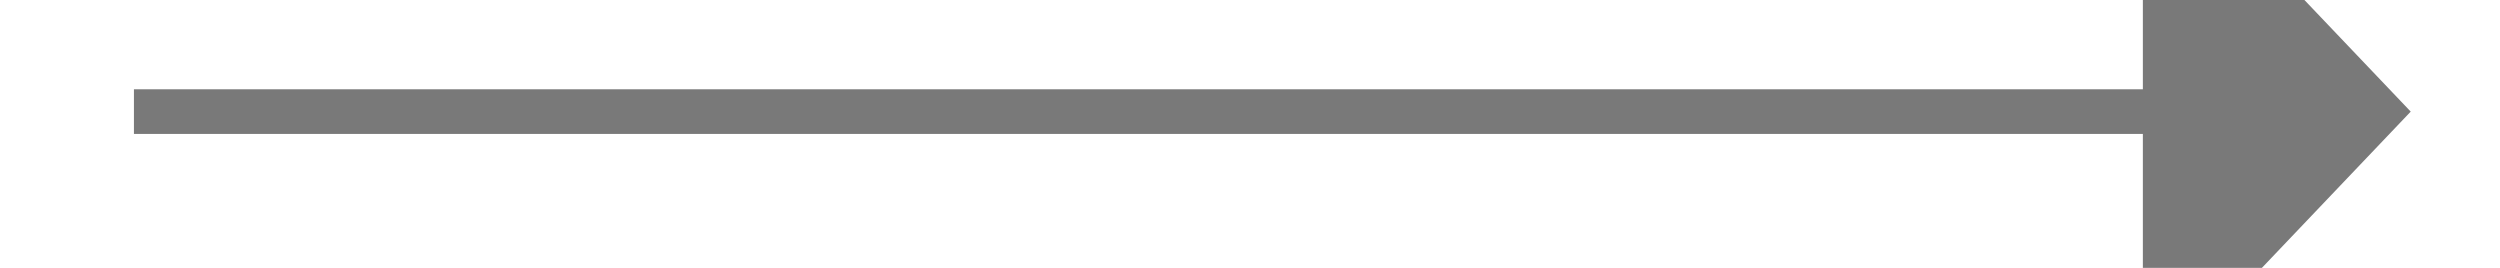 ﻿<?xml version="1.0" encoding="utf-8"?>
<svg version="1.1" xmlns:xlink="http://www.w3.org/1999/xlink" width="56px" height="6px" preserveAspectRatio="xMinYMid meet" viewBox="694 709  56 4" xmlns="http://www.w3.org/2000/svg">
  <path d="M 742 716.8  L 748 710.5  L 742 704.2  L 742 716.8  Z " fill-rule="nonzero" fill="#797979" stroke="none" />
  <path d="M 697 710.5  L 743 710.5  " stroke-width="1" stroke="#797979" fill="none" />
</svg>
